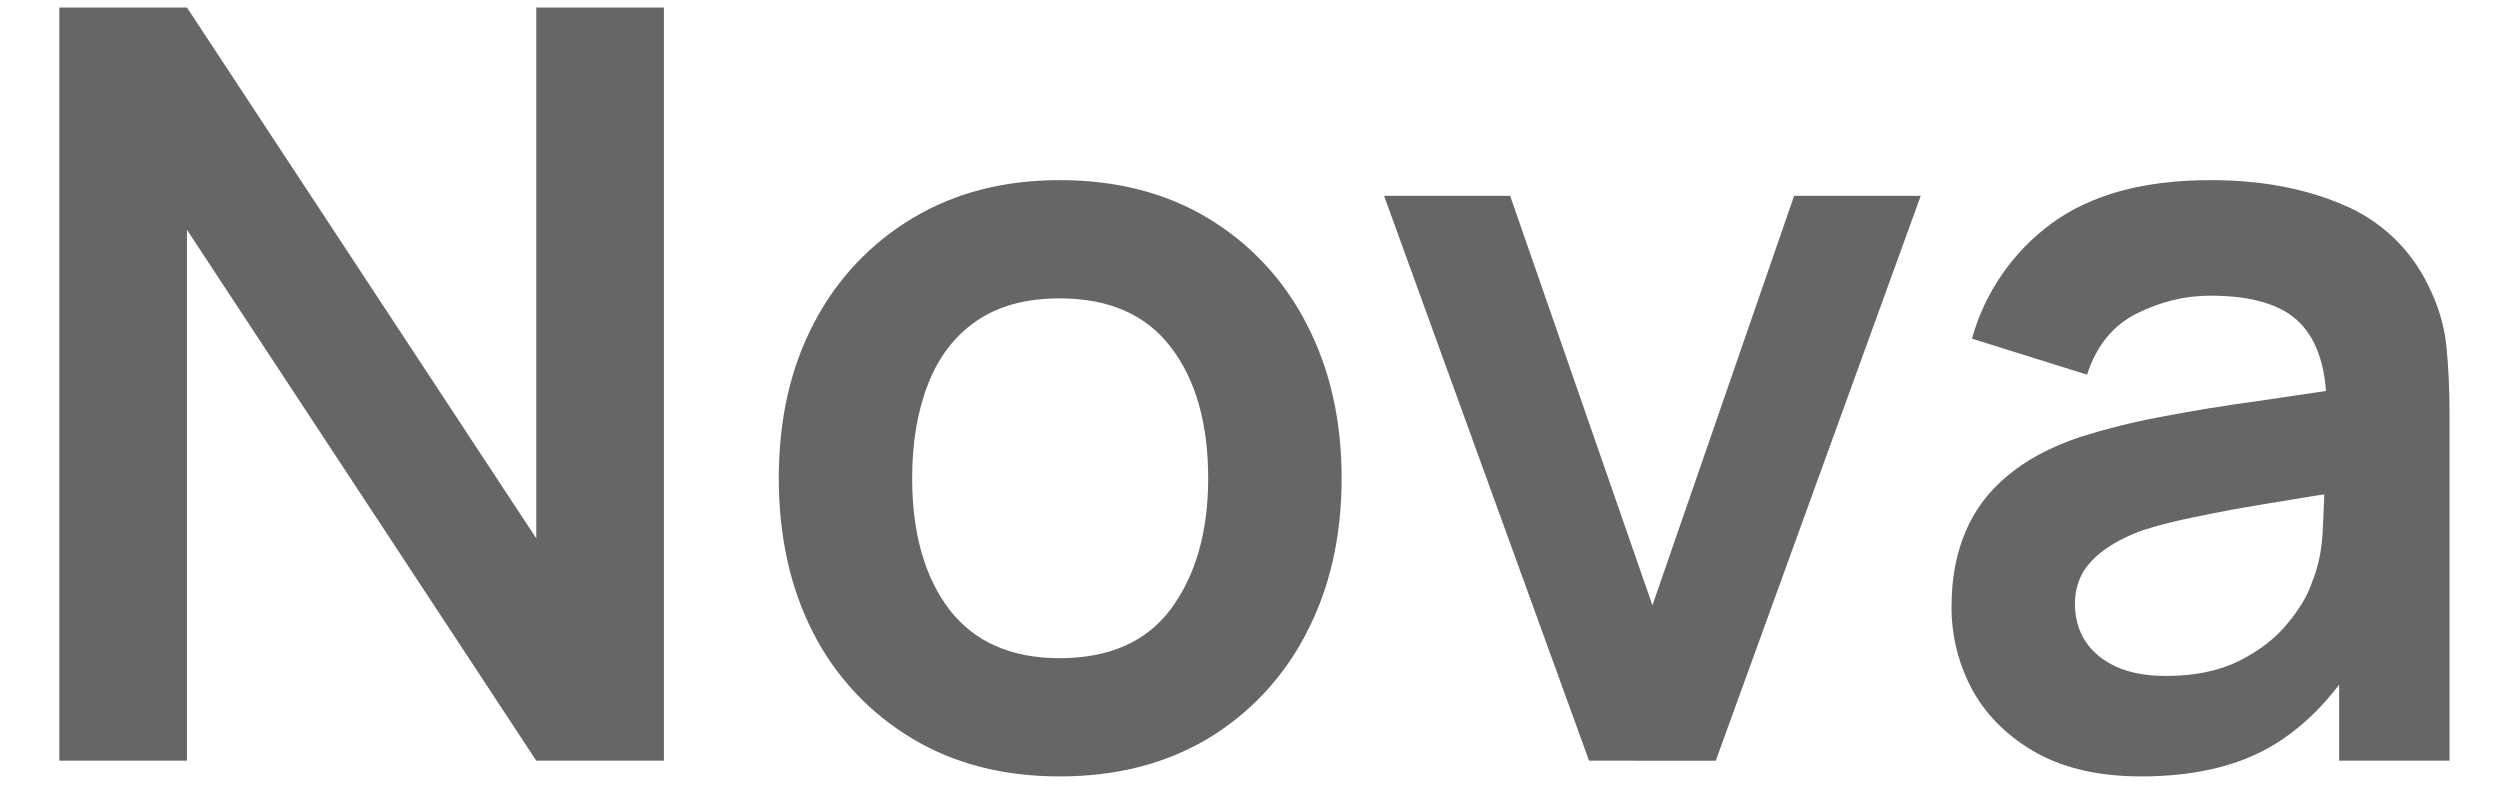 <svg width="37" height="12" viewBox="0 0 37 12" fill="none" xmlns="http://www.w3.org/2000/svg">
<path d="M31.686 11.491C31.081 11.491 30.571 11.377 30.153 11.15C29.735 10.918 29.417 10.611 29.201 10.229C28.988 9.843 28.878 9.408 28.883 8.967C28.883 8.564 28.95 8.203 29.084 7.884C29.218 7.558 29.425 7.279 29.704 7.047C29.982 6.81 30.344 6.617 30.787 6.467C31.174 6.346 31.567 6.247 31.964 6.173C32.452 6.079 32.943 5.999 33.435 5.933C33.99 5.852 34.545 5.769 35.099 5.684L34.434 6.064C34.438 5.487 34.31 5.061 34.047 4.787C33.784 4.513 33.339 4.376 32.715 4.376C32.339 4.376 31.975 4.464 31.624 4.64C31.273 4.815 31.027 5.117 30.888 5.545L29.185 5.012C29.375 4.328 29.79 3.728 30.361 3.308C30.945 2.88 31.73 2.666 32.715 2.666C33.459 2.666 34.111 2.787 34.673 3.029C35.227 3.257 35.676 3.682 35.936 4.221C36.085 4.516 36.176 4.818 36.207 5.127C36.238 5.432 36.253 5.764 36.253 6.126V11.258H34.619V9.447L34.89 9.741C34.514 10.345 34.073 10.789 33.567 11.073C33.066 11.351 32.439 11.491 31.686 11.491ZM32.057 10.004C32.48 10.004 32.842 9.93 33.141 9.78C33.44 9.63 33.678 9.447 33.853 9.23C34.034 9.013 34.155 8.81 34.217 8.619C34.315 8.381 34.369 8.11 34.379 7.806C34.395 7.496 34.403 7.246 34.403 7.055L34.976 7.225C34.413 7.313 33.93 7.39 33.528 7.458C33.125 7.524 32.78 7.589 32.49 7.651C32.202 7.708 31.946 7.773 31.724 7.844C31.507 7.922 31.324 8.013 31.175 8.116C31.025 8.219 30.909 8.338 30.827 8.471C30.746 8.615 30.706 8.779 30.71 8.944C30.71 9.15 30.762 9.333 30.865 9.493C30.968 9.649 31.118 9.773 31.314 9.865C31.516 9.958 31.763 10.004 32.057 10.004ZM23.518 11.258L20.484 2.898H22.35L24.456 8.959L26.553 2.898H28.427L25.393 11.259L23.518 11.258ZM15.683 11.491C14.847 11.491 14.116 11.302 13.493 10.926C12.872 10.553 12.367 10.014 12.037 9.37C11.696 8.704 11.526 7.94 11.526 7.079C11.526 6.201 11.701 5.432 12.052 4.771C12.386 4.129 12.893 3.592 13.516 3.223C14.14 2.851 14.862 2.666 15.683 2.666C16.524 2.666 17.257 2.854 17.881 3.231C18.504 3.605 19.008 4.147 19.337 4.794C19.682 5.456 19.856 6.216 19.856 7.079C19.856 7.945 19.68 8.712 19.33 9.378C18.999 10.022 18.495 10.561 17.874 10.933C17.25 11.305 16.518 11.491 15.683 11.491ZM15.683 9.741C16.426 9.741 16.979 9.493 17.34 8.998C17.701 8.502 17.881 7.863 17.881 7.079C17.881 6.268 17.698 5.623 17.332 5.143C16.965 4.658 16.416 4.416 15.683 4.416C15.182 4.416 14.77 4.529 14.444 4.756C14.124 4.978 13.887 5.29 13.732 5.693C13.577 6.09 13.5 6.552 13.5 7.078C13.5 7.889 13.683 8.536 14.05 9.021C14.421 9.501 14.966 9.741 15.683 9.741ZM0.878 11.258V0.111H2.767L7.937 7.968V0.111H9.826V11.258H7.937L2.767 3.401V11.258H0.878Z" fill="#666666"/>
</svg>
